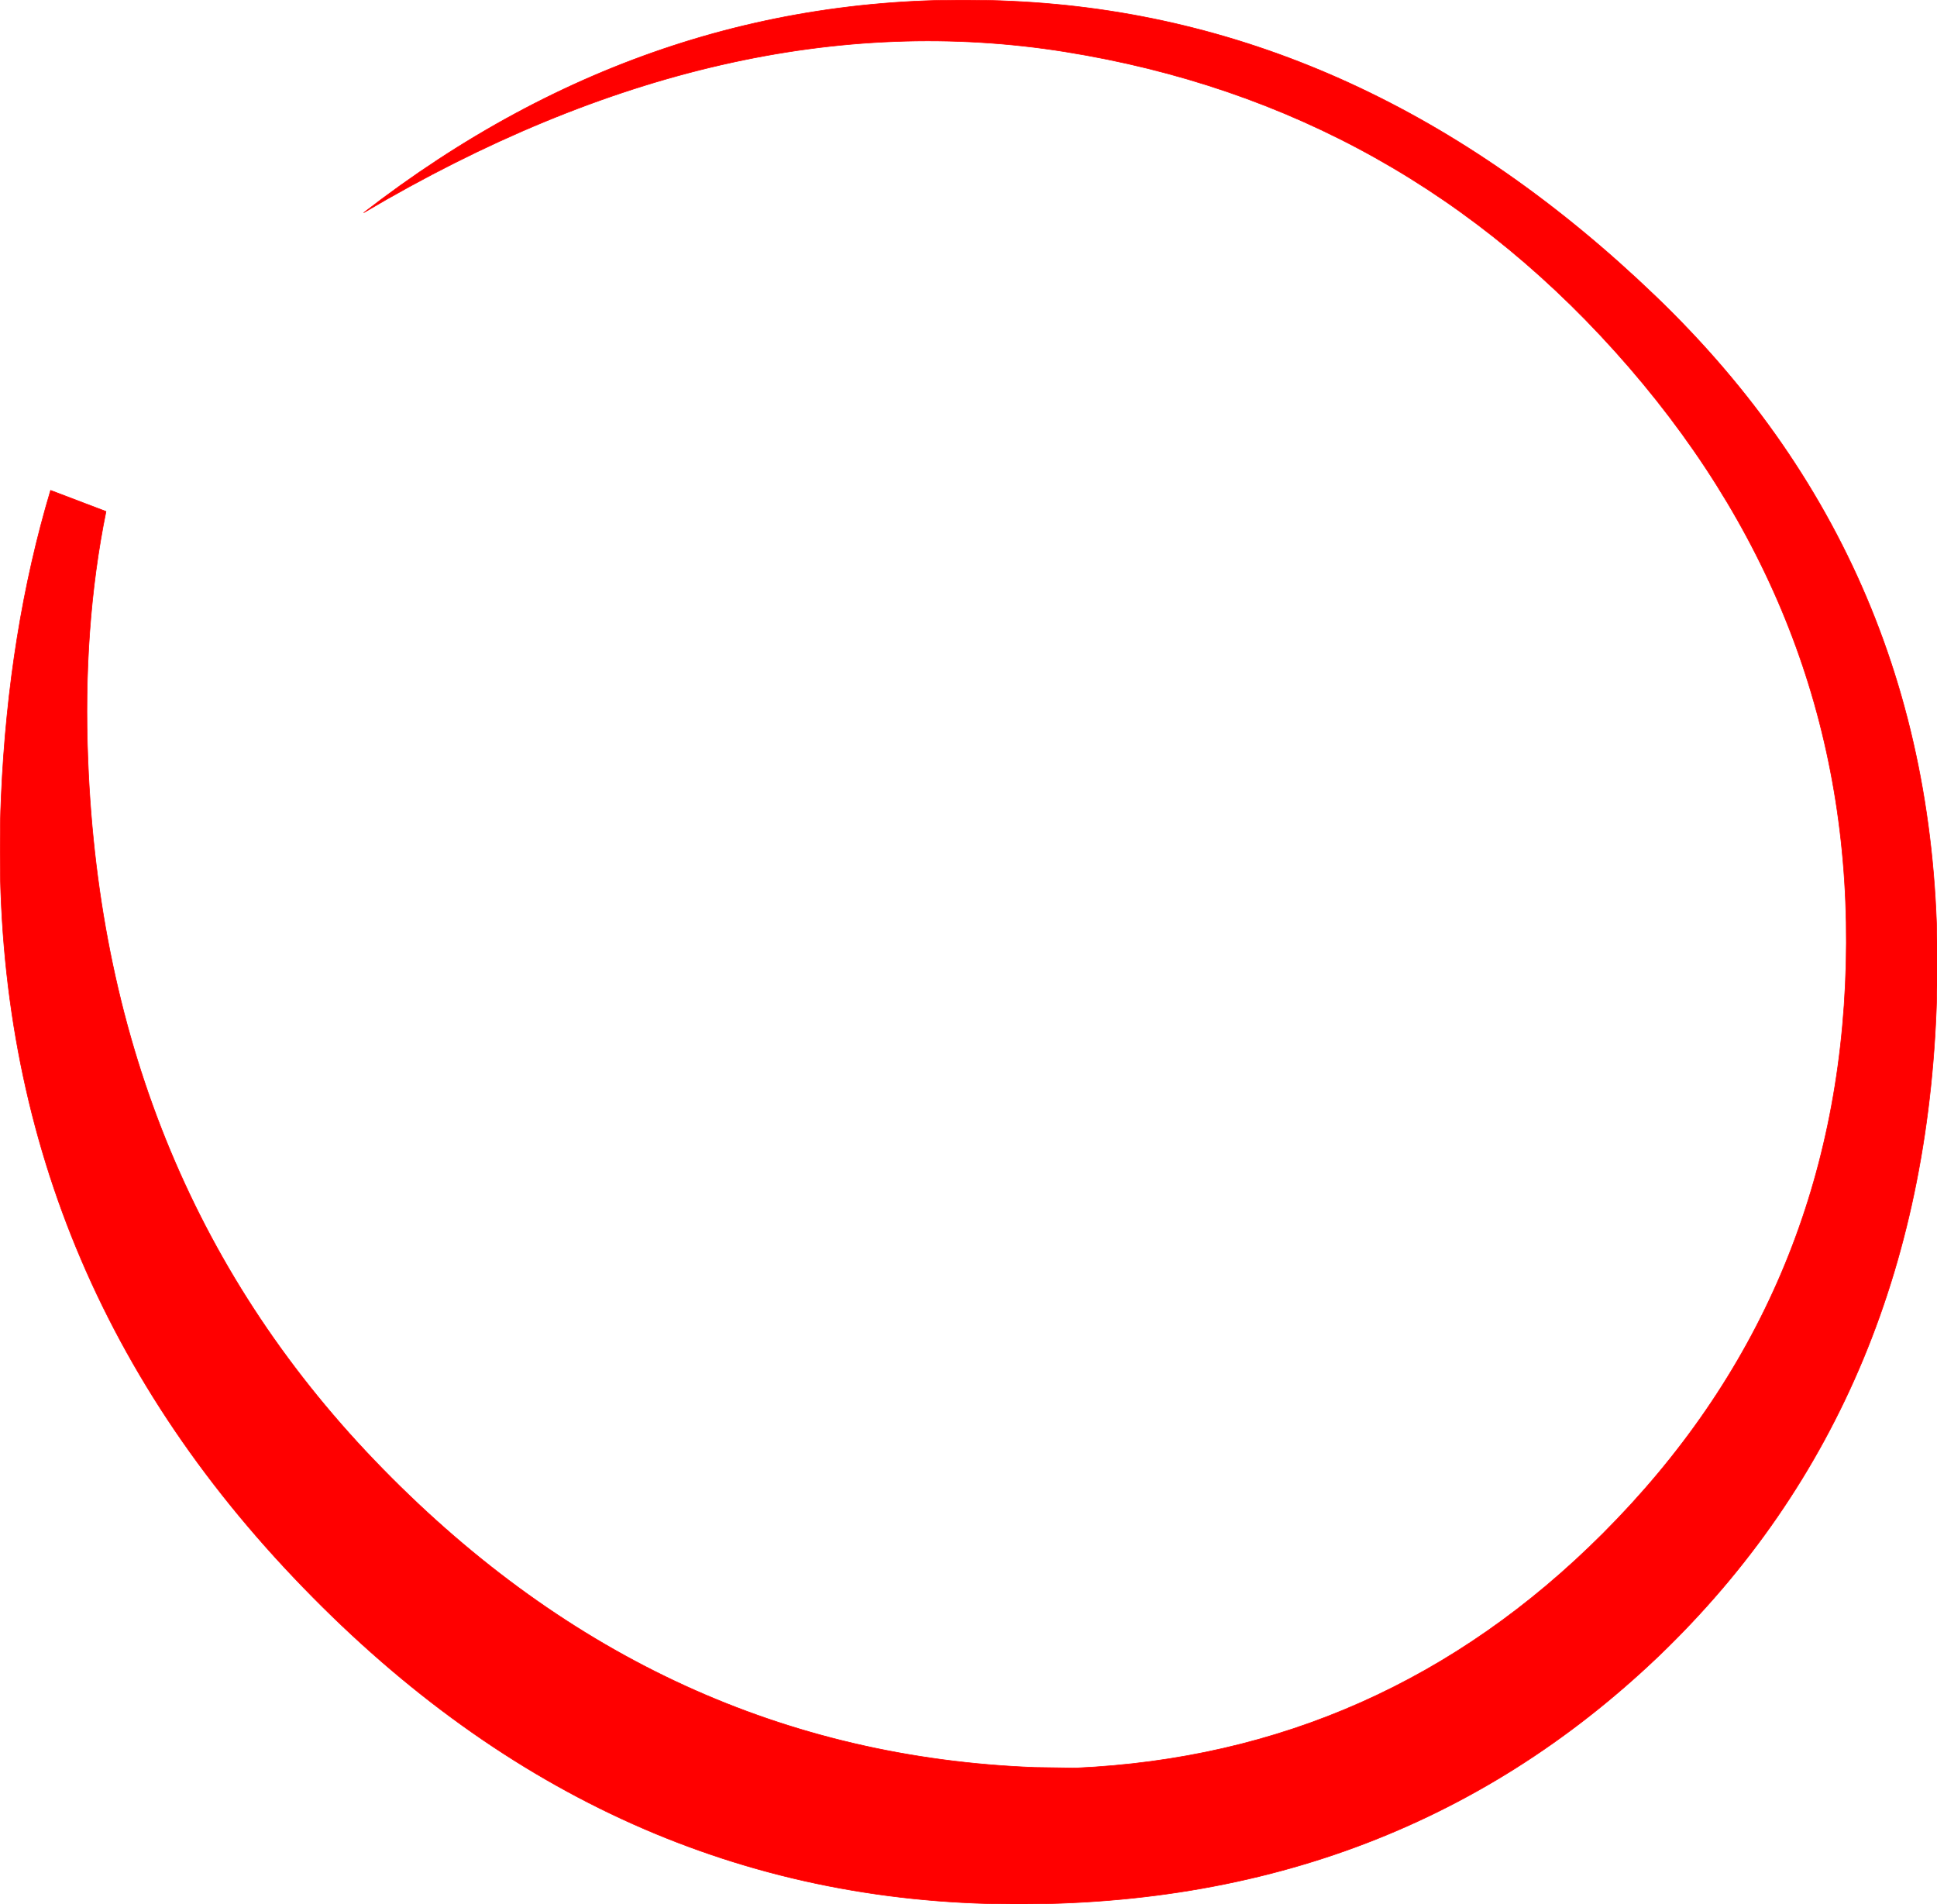 <?xml version="1.0" encoding="UTF-8" standalone="no"?>
<svg xmlns:ffdec="https://www.free-decompiler.com/flash" xmlns:xlink="http://www.w3.org/1999/xlink" ffdec:objectType="shape" height="158.05px" width="160.8px" xmlns="http://www.w3.org/2000/svg">
  <g transform="matrix(1.0, 0.0, 0.0, 1.0, 89.45, 66.25)">
    <path d="M-89.35 -0.1 Q-88.75 -13.85 -85.25 -25.55 L-80.65 -23.8 Q-82.6 -14.2 -82.15 -3.1 -80.75 32.15 -57.65 55.7 -34.6 79.25 -3.55 80.45 L-0.15 80.5 Q25.3 79.35 43.6 61.05 63.1 41.55 63.8 13.75 64.5 -14.1 45.8 -35.75 27.05 -57.45 -1.0 -61.95 -29.05 -66.45 -59.25 -48.6 -34.8 -67.55 -5.45 -66.15 23.9 -64.8 48.0 -41.65 72.05 -18.55 71.35 15.6 70.65 49.7 48.25 71.2 25.8 92.65 -7.5 91.75 -40.8 90.8 -65.85 63.85 -90.95 36.85 -89.35 -0.1" fill="#ff0000" fill-rule="evenodd" stroke="none"/>
    <path d="M-89.35 -0.1 Q-90.95 36.85 -65.85 63.85 -40.8 90.8 -7.5 91.75 25.8 92.65 48.25 71.2 70.65 49.7 71.35 15.6 72.05 -18.55 48.0 -41.65 23.9 -64.8 -5.45 -66.15 -34.8 -67.55 -59.25 -48.6 -29.05 -66.45 -1.0 -61.95 27.05 -57.45 45.8 -35.75 64.5 -14.1 63.8 13.75 63.1 41.55 43.6 61.05 25.3 79.35 -0.15 80.5 L-3.55 80.45 Q-34.6 79.25 -57.65 55.7 -80.75 32.15 -82.15 -3.1 -82.6 -14.2 -80.65 -23.8 L-85.25 -25.55 Q-88.75 -13.85 -89.35 -0.1 Z" fill="none" stroke="#ff0000" stroke-linecap="round" stroke-linejoin="round" stroke-width="0.05"/>
  </g>
</svg>
